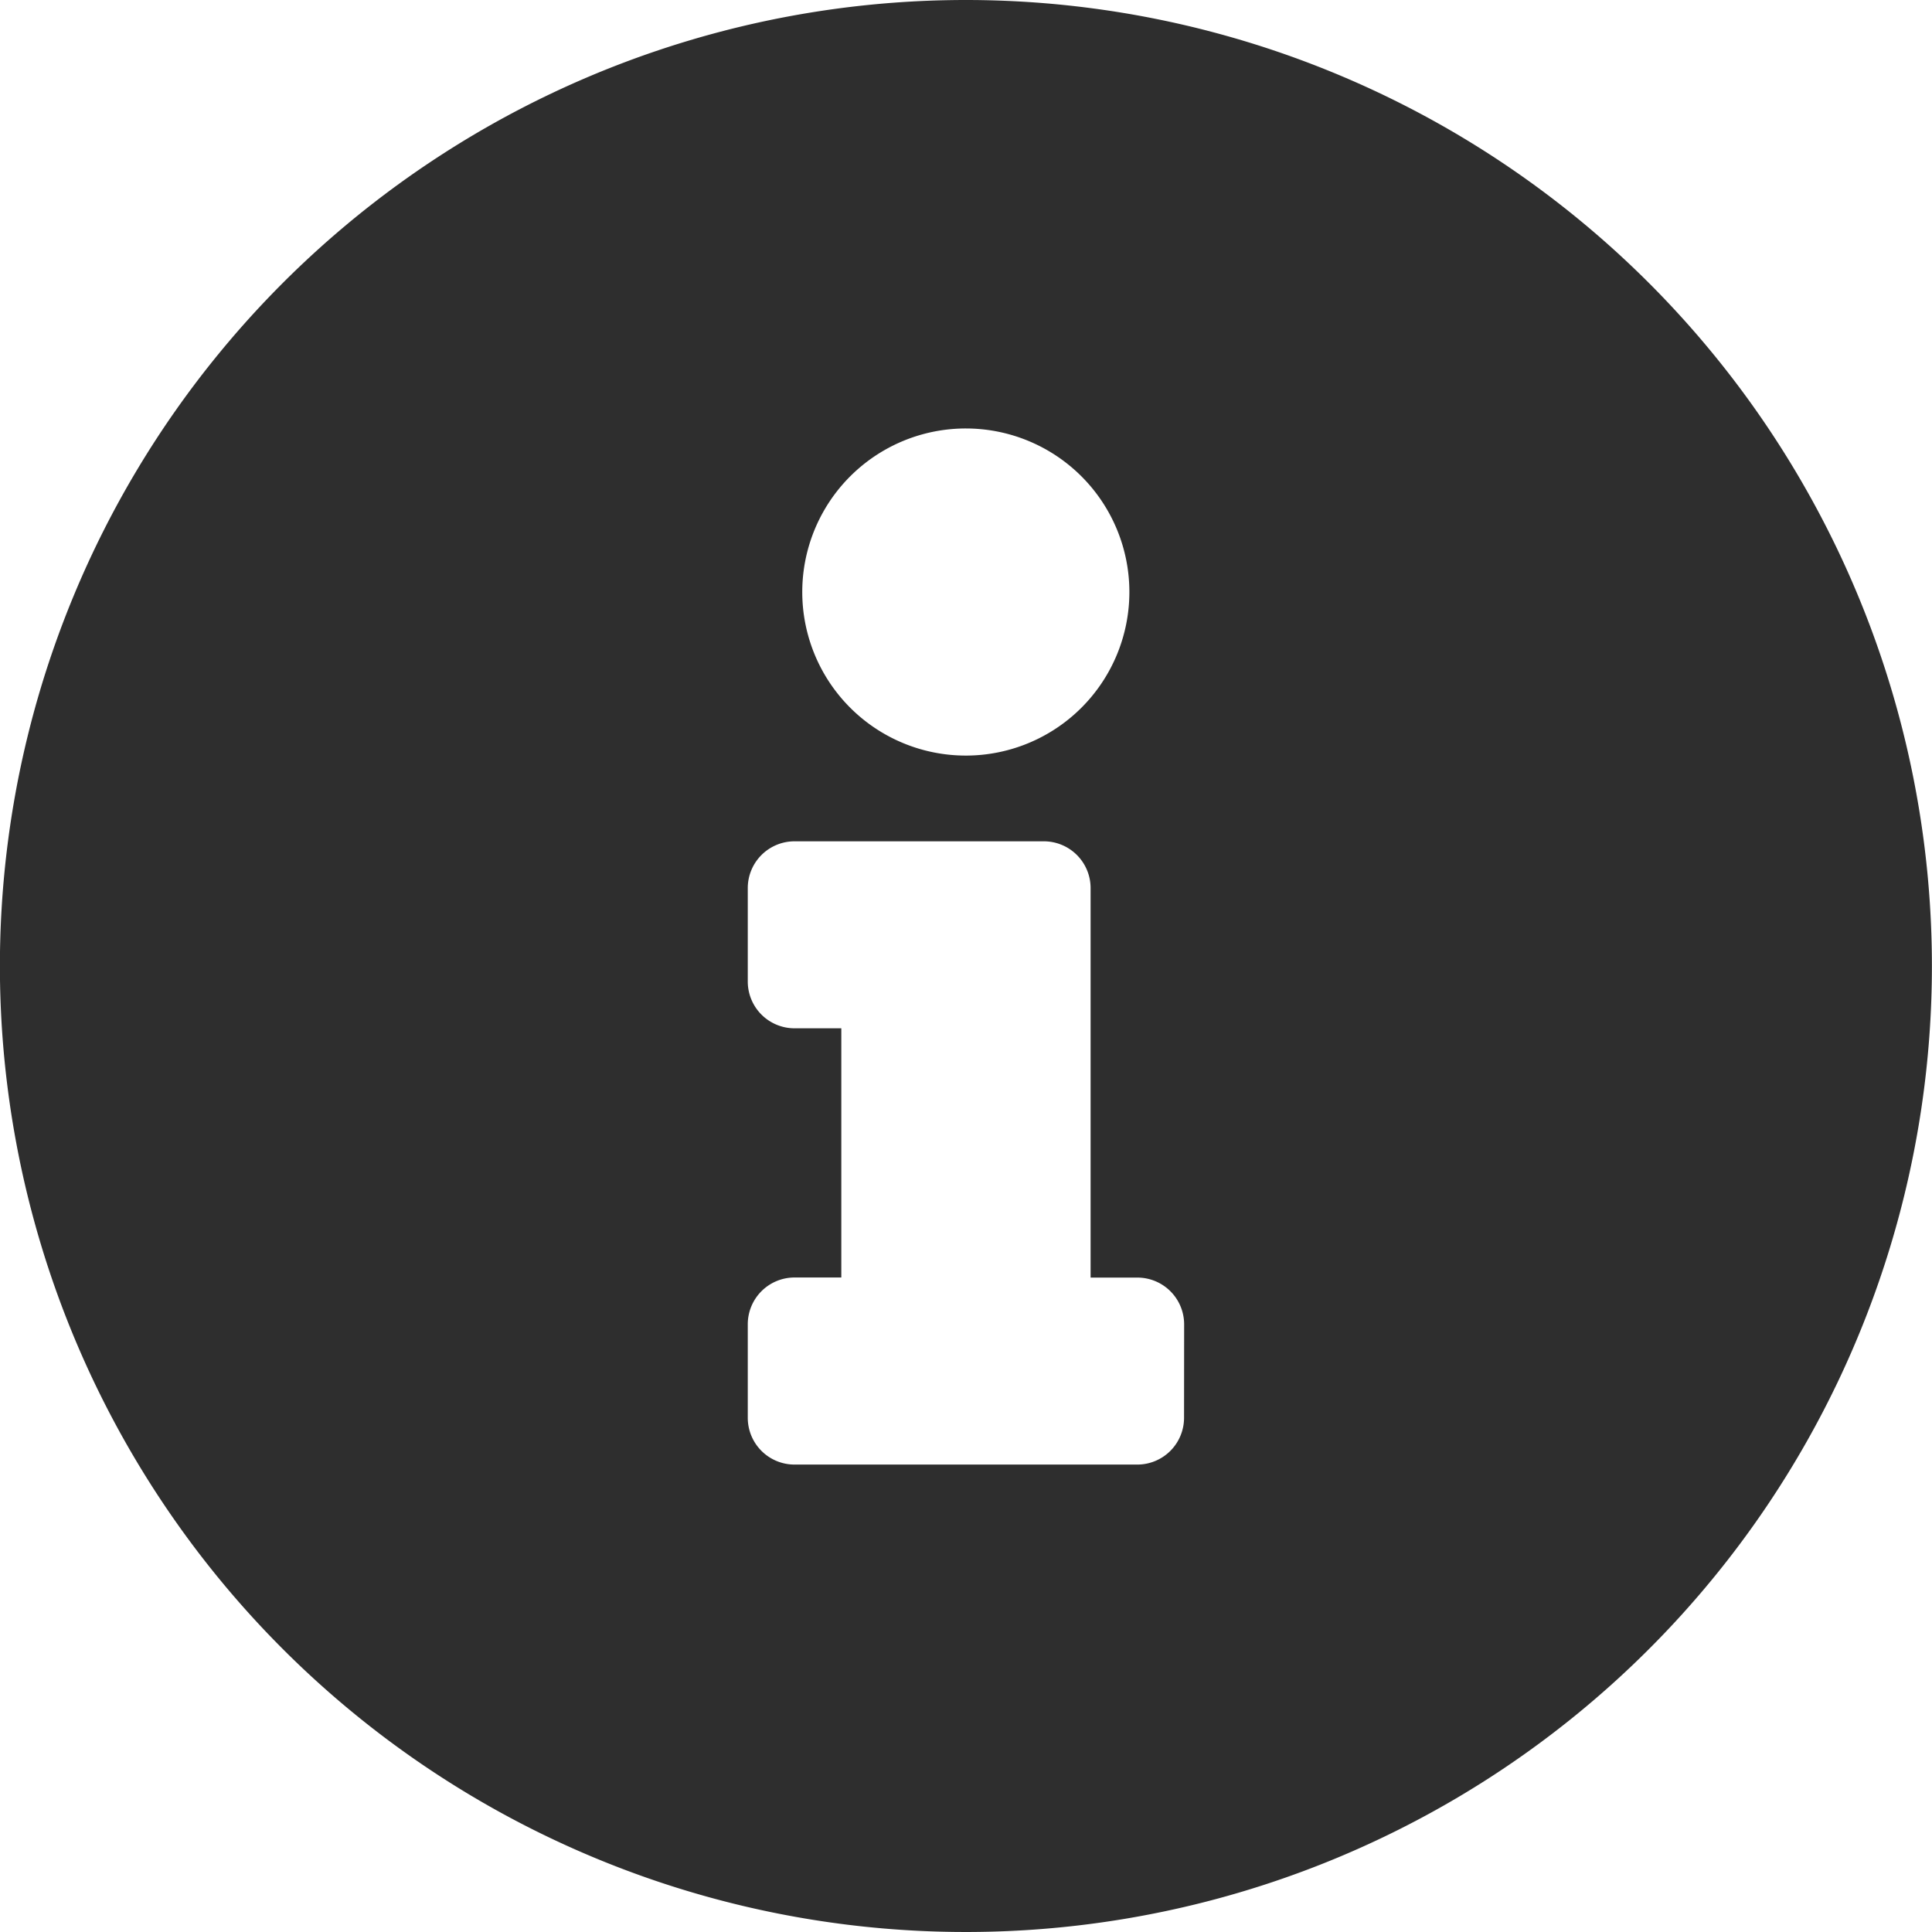 <svg xmlns="http://www.w3.org/2000/svg" width="21.522" height="21.522" viewBox="0 0 21.522 21.522"><path d="M11.323.563A10.761,10.761,0,1,0,22.084,11.323,10.763,10.763,0,0,0,11.323.563Zm0,4.773A1.822,1.822,0,1,1,9.5,7.158,1.822,1.822,0,0,1,11.323,5.336Zm2.43,11.021a.521.521,0,0,1-.521.521H9.414a.521.521,0,0,1-.521-.521V15.315a.521.521,0,0,1,.521-.521h.521V12.018H9.414a.521.521,0,0,1-.521-.521V10.456a.521.521,0,0,1,.521-.521h2.777a.521.521,0,0,1,.521.521v4.339h.521a.521.521,0,0,1,.521.521Z" transform="translate(-0.563 -0.563)" fill="#2e2e2e"/></svg>